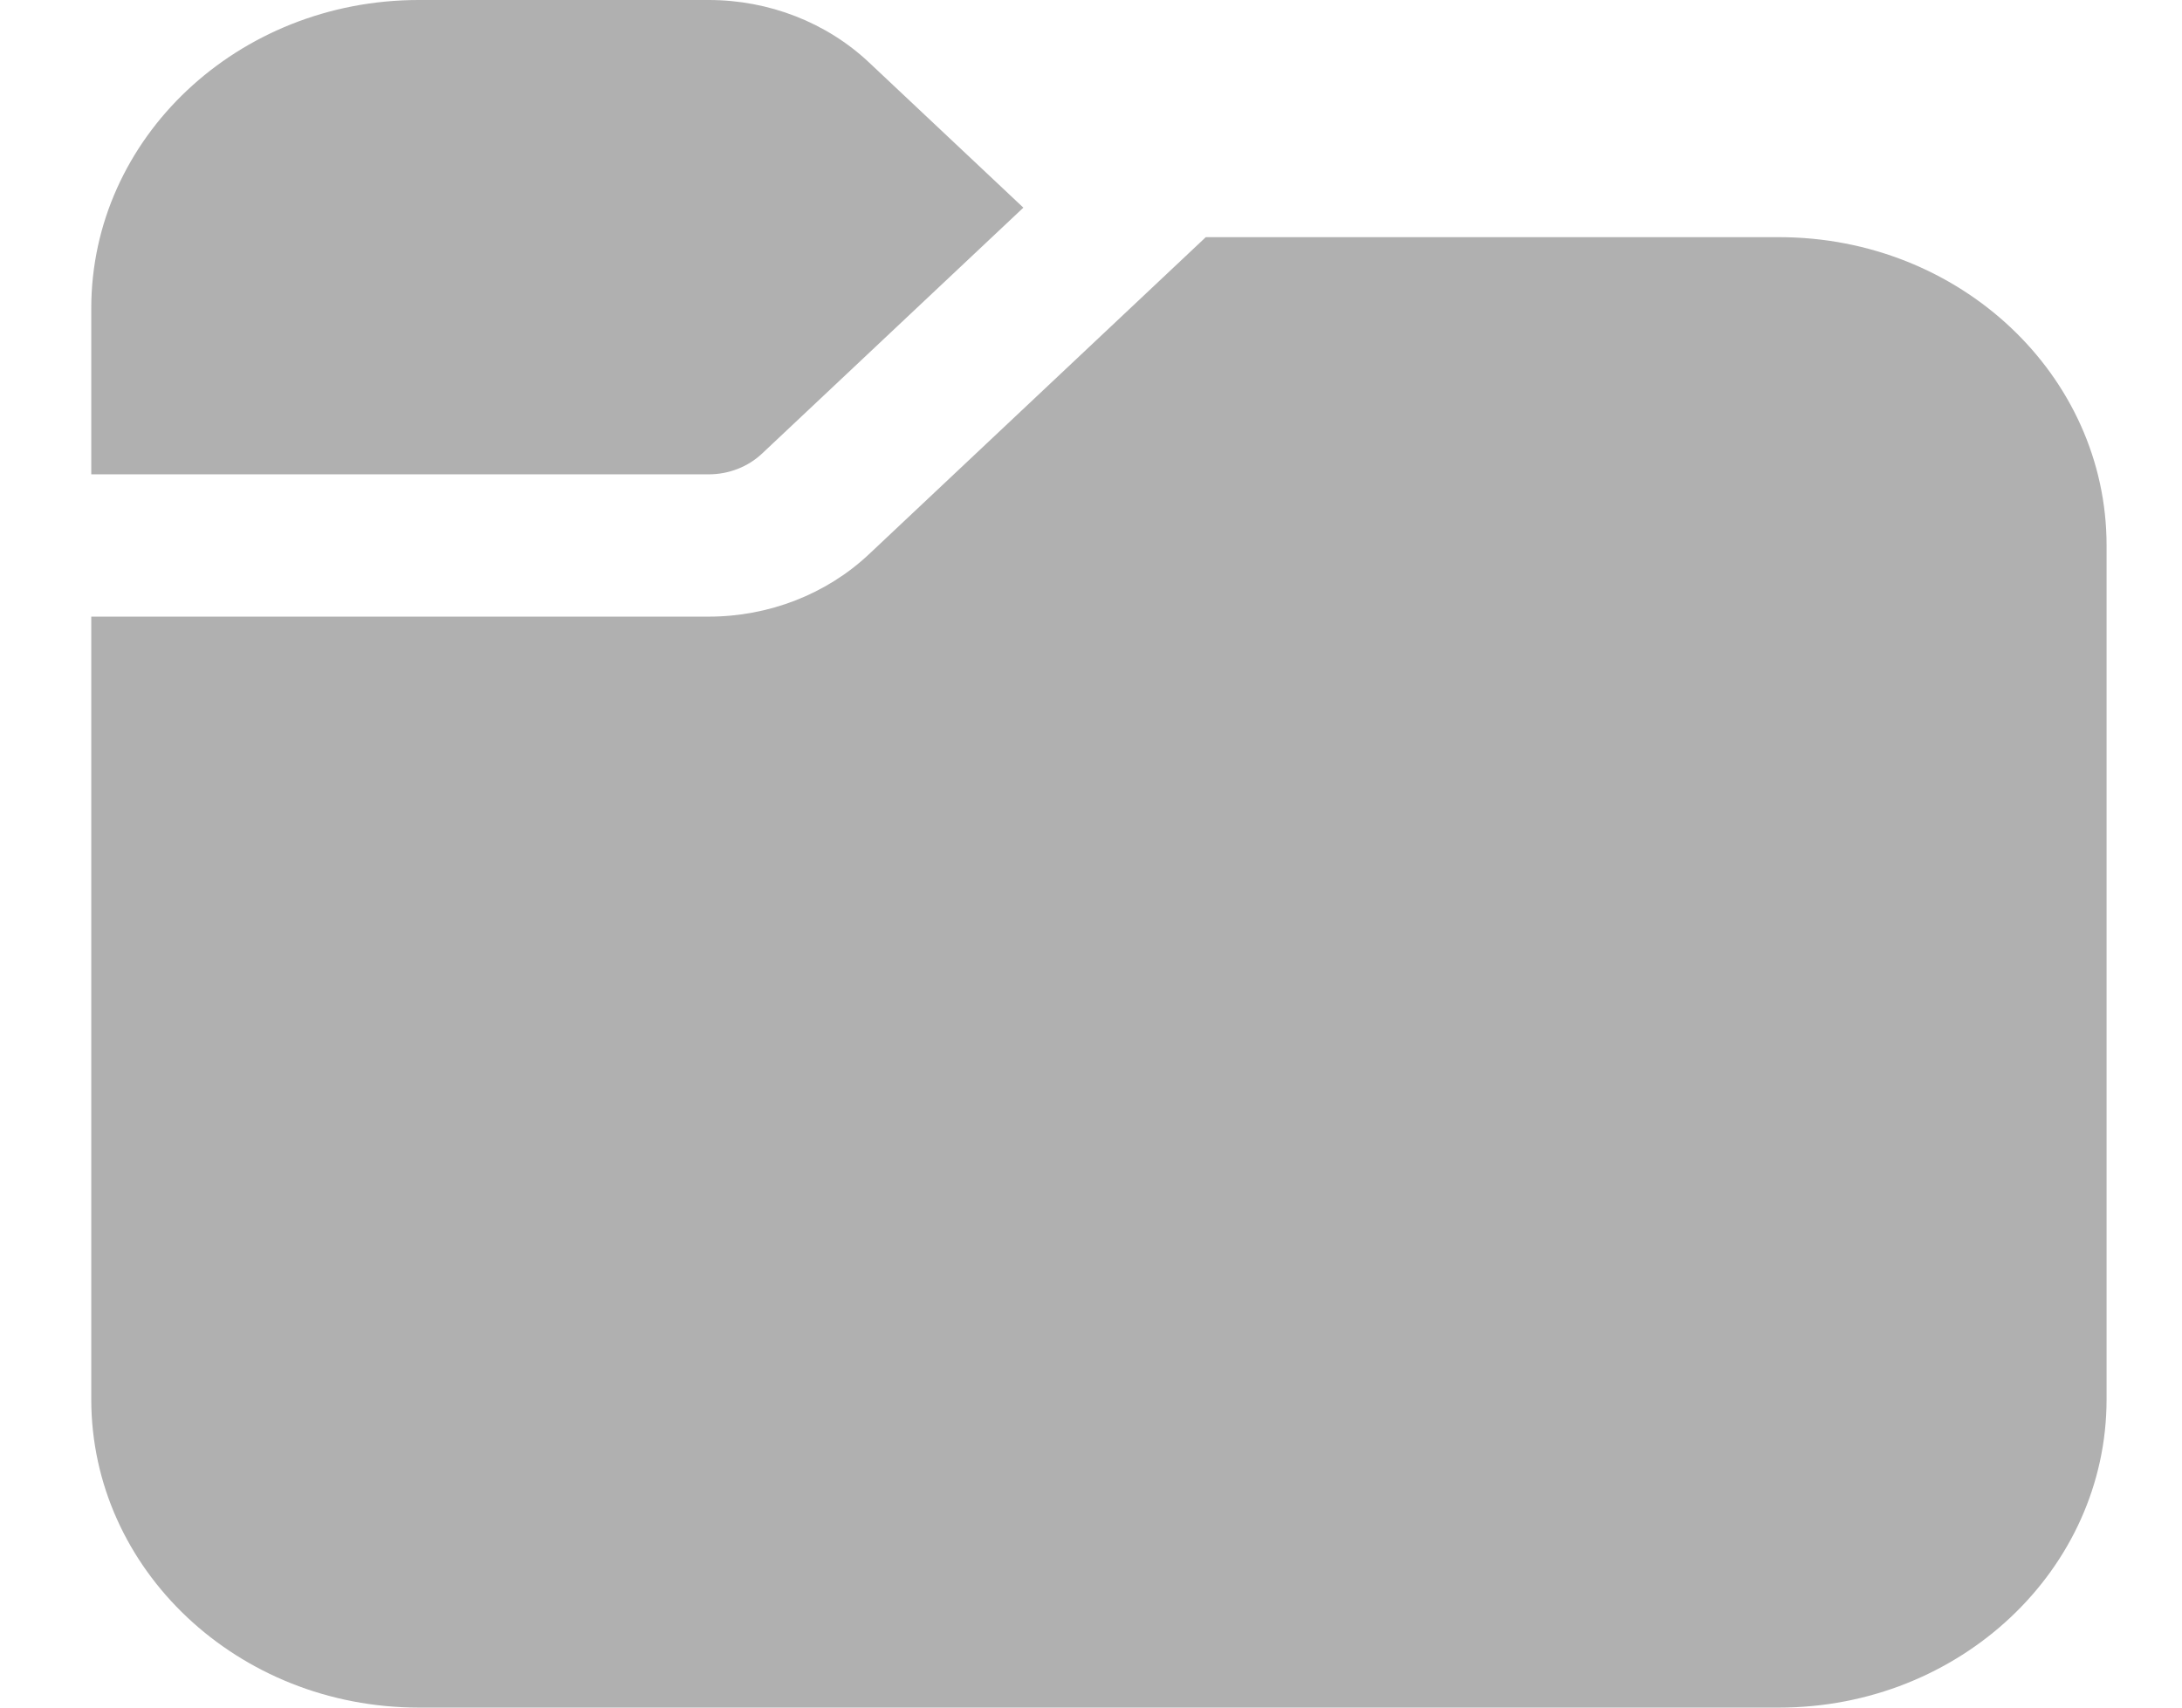 <svg width="23" height="18" viewBox="0 0 23 18" fill="none" xmlns="http://www.w3.org/2000/svg">
<path d="M0.962 5V3.25C0.962 1.455 2.507 0 4.414 0H7.471C8.105 0 8.713 0.237 9.161 0.659L10.787 2.189L8.034 4.78C7.885 4.921 7.682 5 7.471 5H0.962ZM0.962 6.5V14.75C0.962 16.545 2.507 18 4.414 18H18.753C20.659 18 22.205 16.545 22.205 14.75V5.75C22.205 3.955 20.659 2.5 18.753 2.5H12.71L9.161 5.841C8.713 6.263 8.105 6.5 7.471 6.5H0.962Z" fill="#B0B0B0"/>
</svg>
